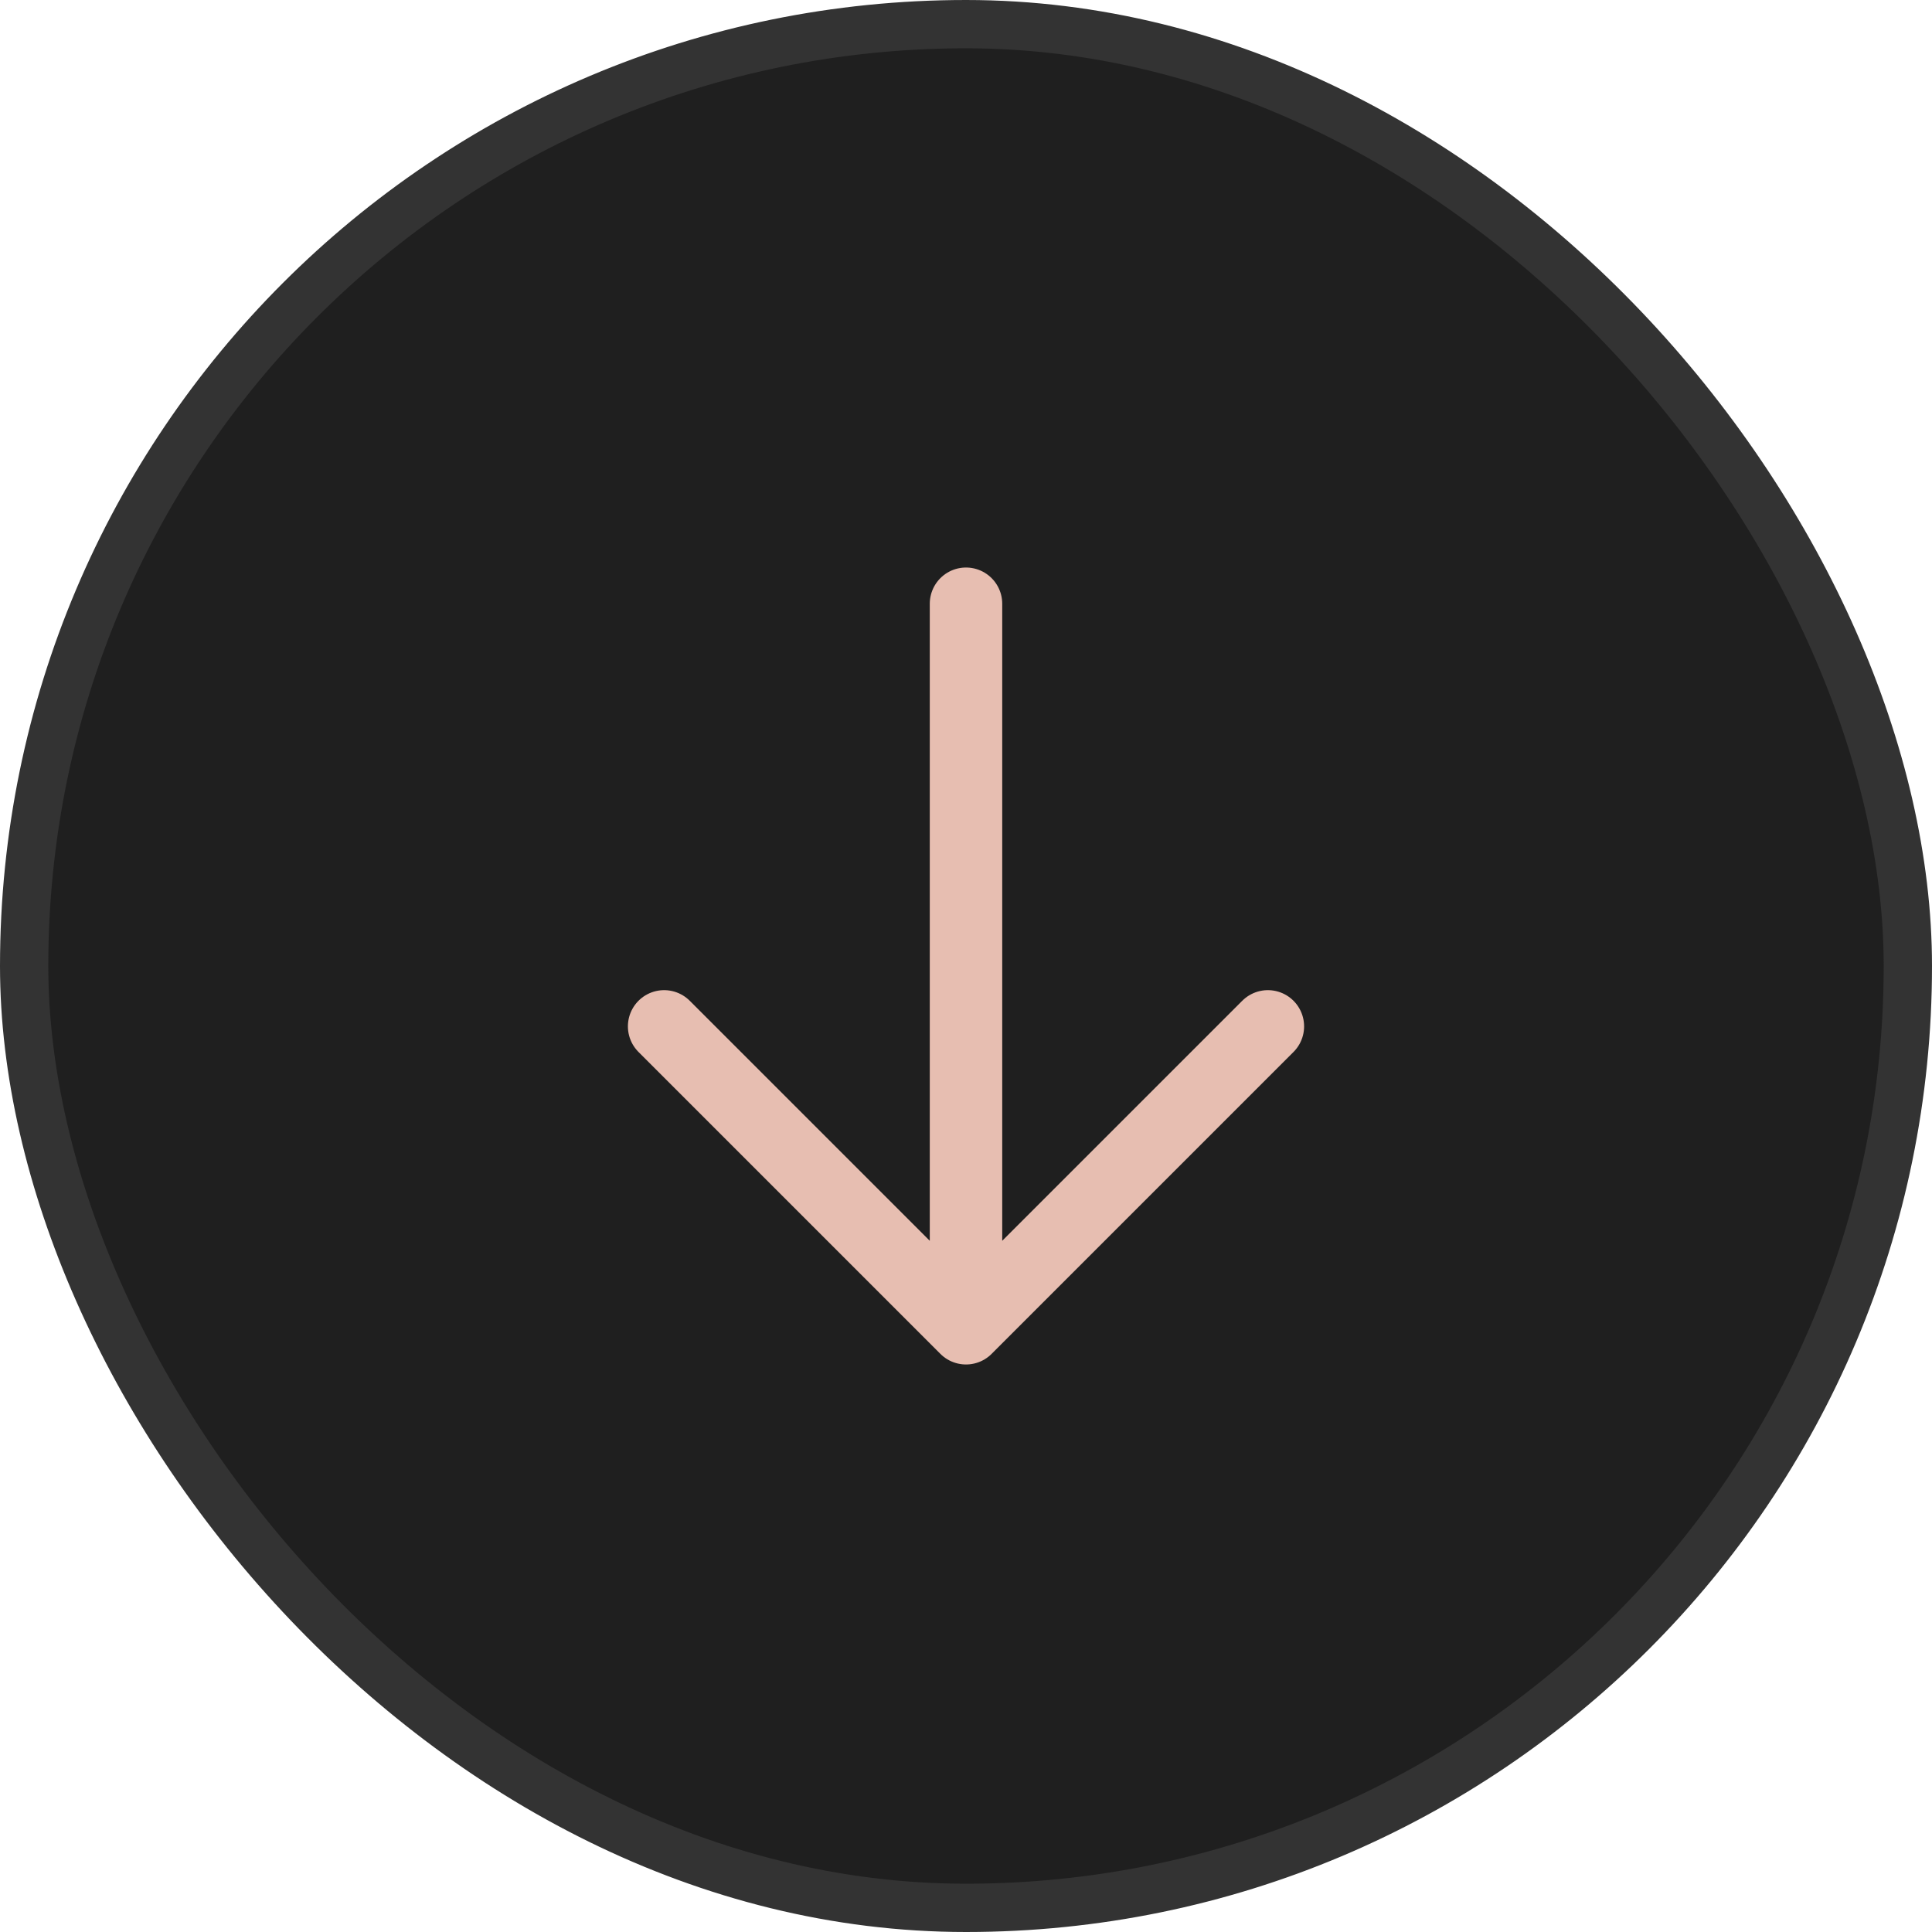 <svg width="40" height="40" viewBox="0 0 40 40" fill="none" xmlns="http://www.w3.org/2000/svg">
<rect x="0.5" y="0.5" width="39" height="39" rx="19.5" fill="#1F1F1F"/>
<rect x="0.5" y="0.5" width="39" height="39" rx="19.5" stroke="#333333"/>
<path d="M26.25 21.25L20 27.5M20 27.5L13.75 21.25M20 27.5L20 12.5" stroke="#E7BEB1" stroke-width="1.5" stroke-linecap="round" stroke-linejoin="round"/>
</svg>
